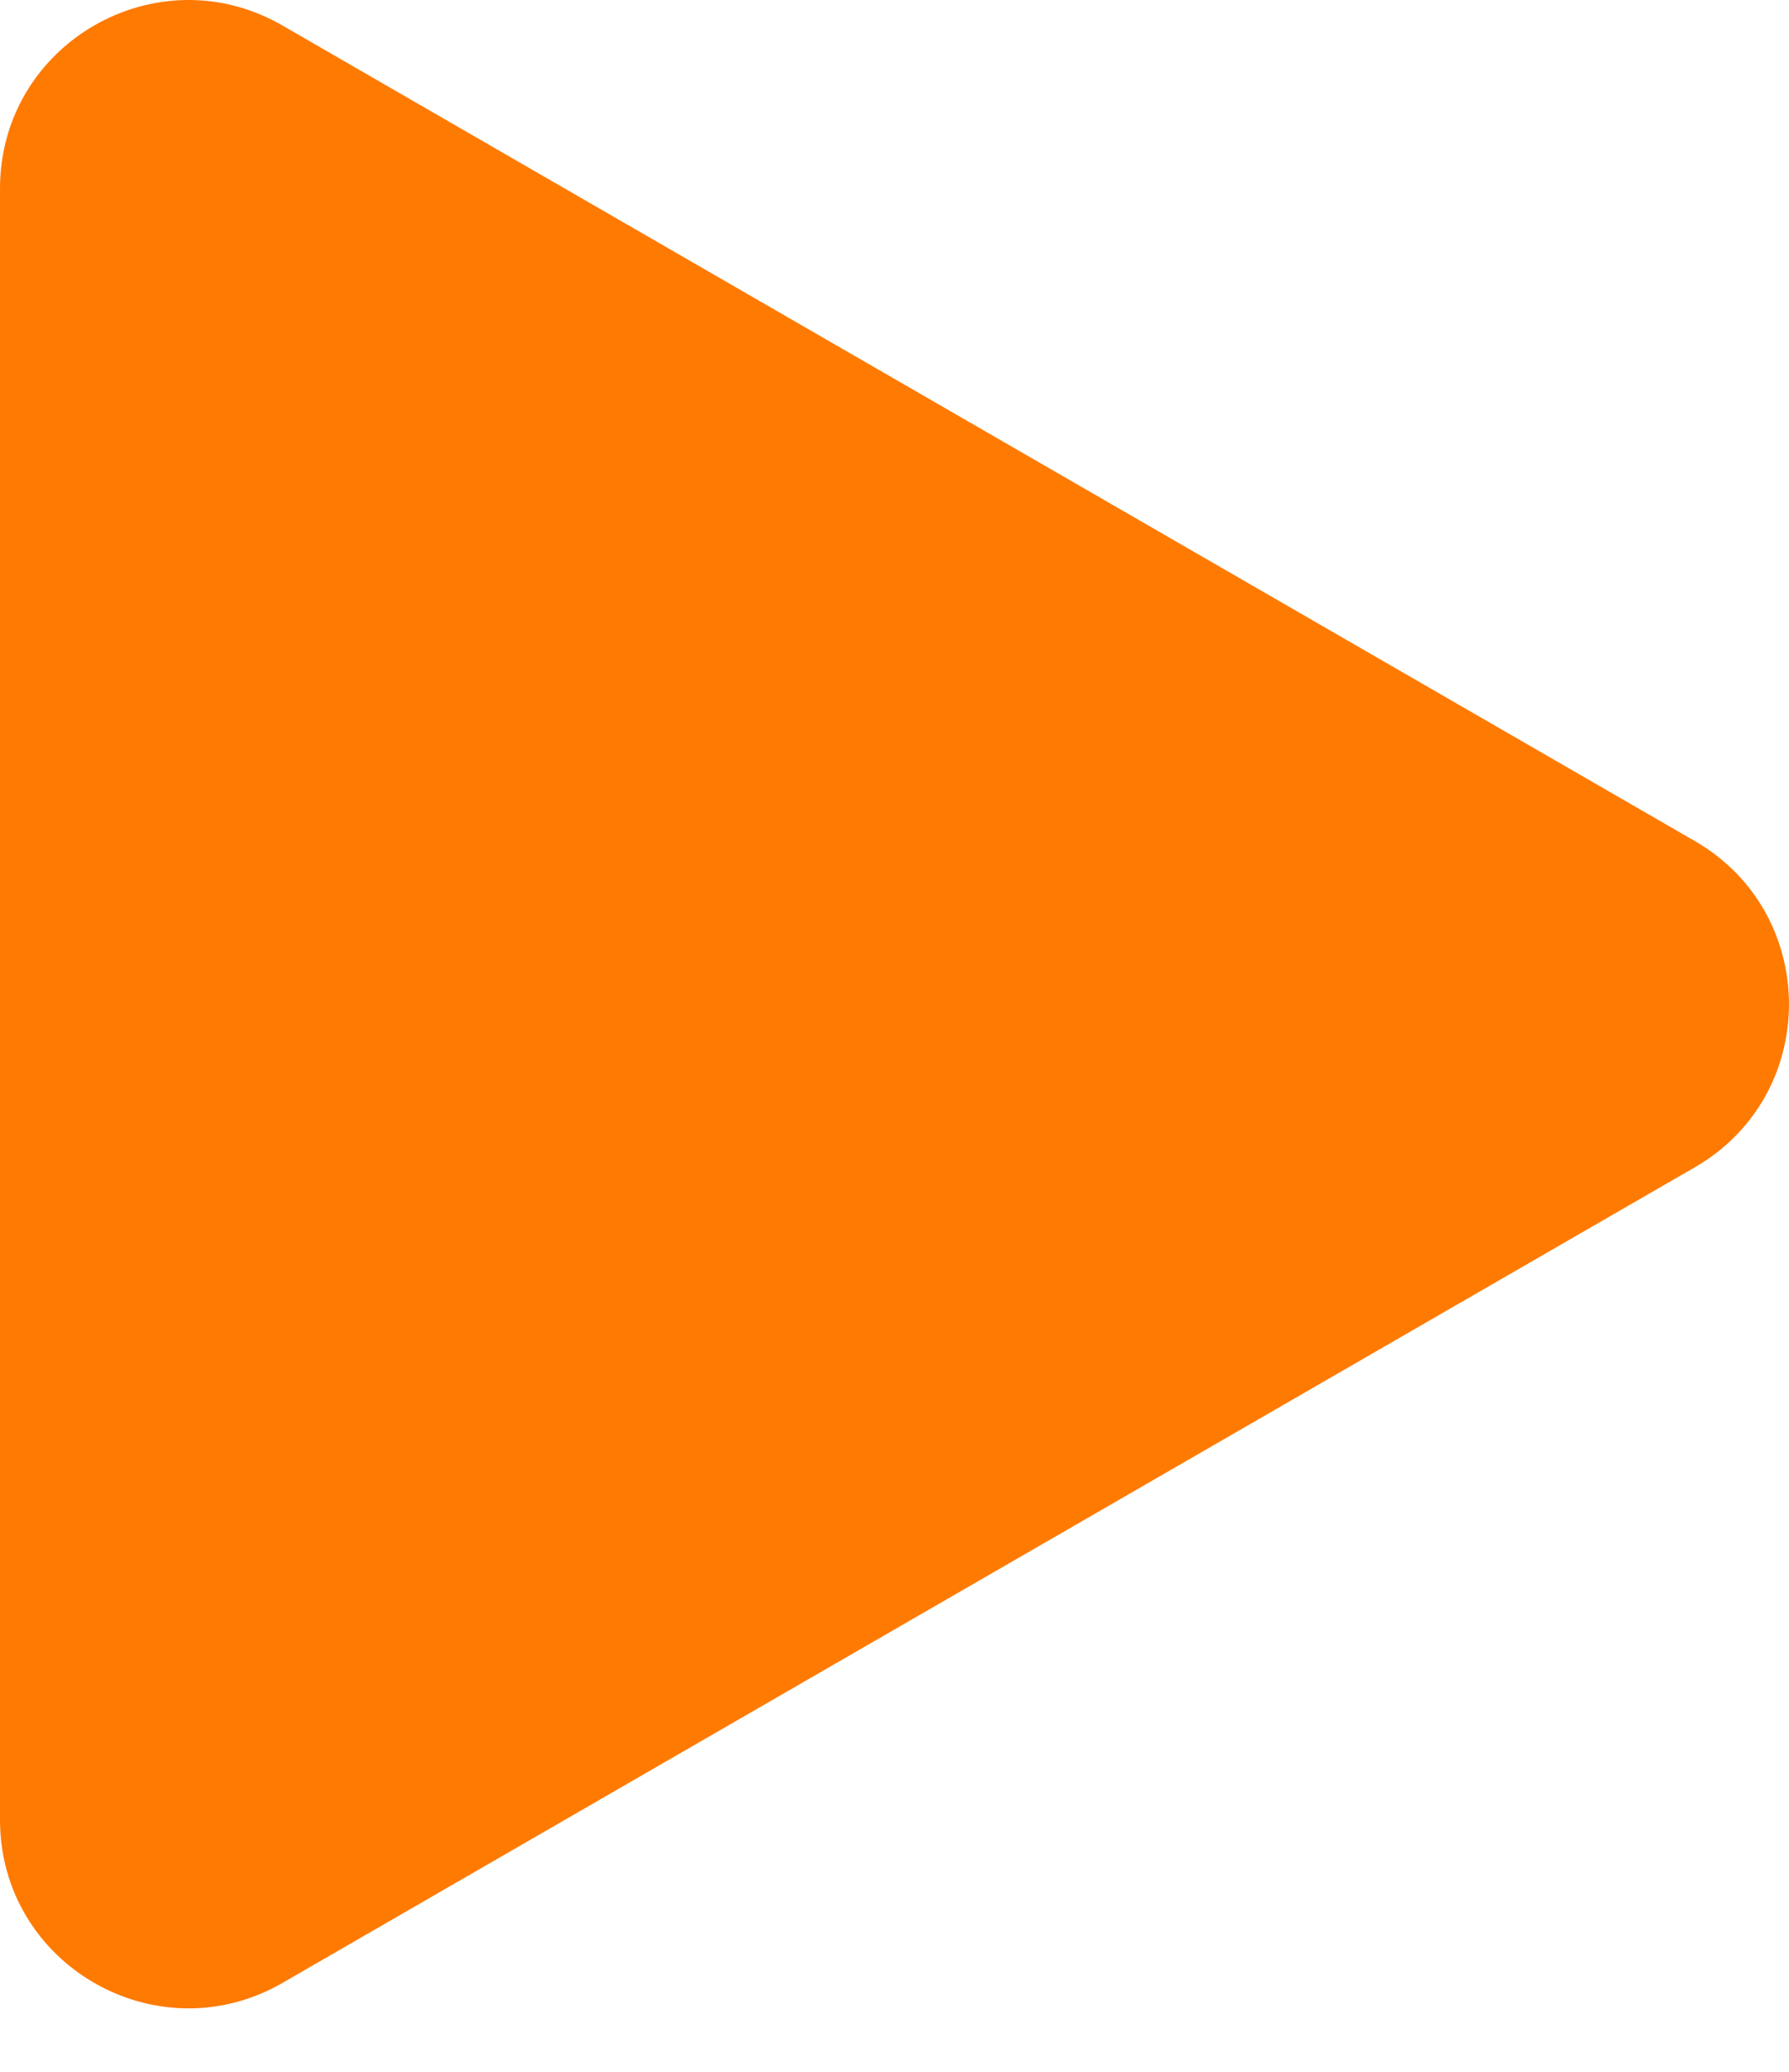 <svg width="19" height="22" viewBox="0 0 19 22" fill="none" xmlns="http://www.w3.org/2000/svg">
<path d="M18 8.931C19.333 9.701 19.333 11.626 18 12.395L3 21.056C1.667 21.825 -1.05781e-06 20.863 -9.90511e-07 19.324L-2.33408e-07 2.003C-1.6611e-07 0.463 1.667 -0.499 3 0.271L18 8.931Z" fill="#FF7A00"/>
</svg>
